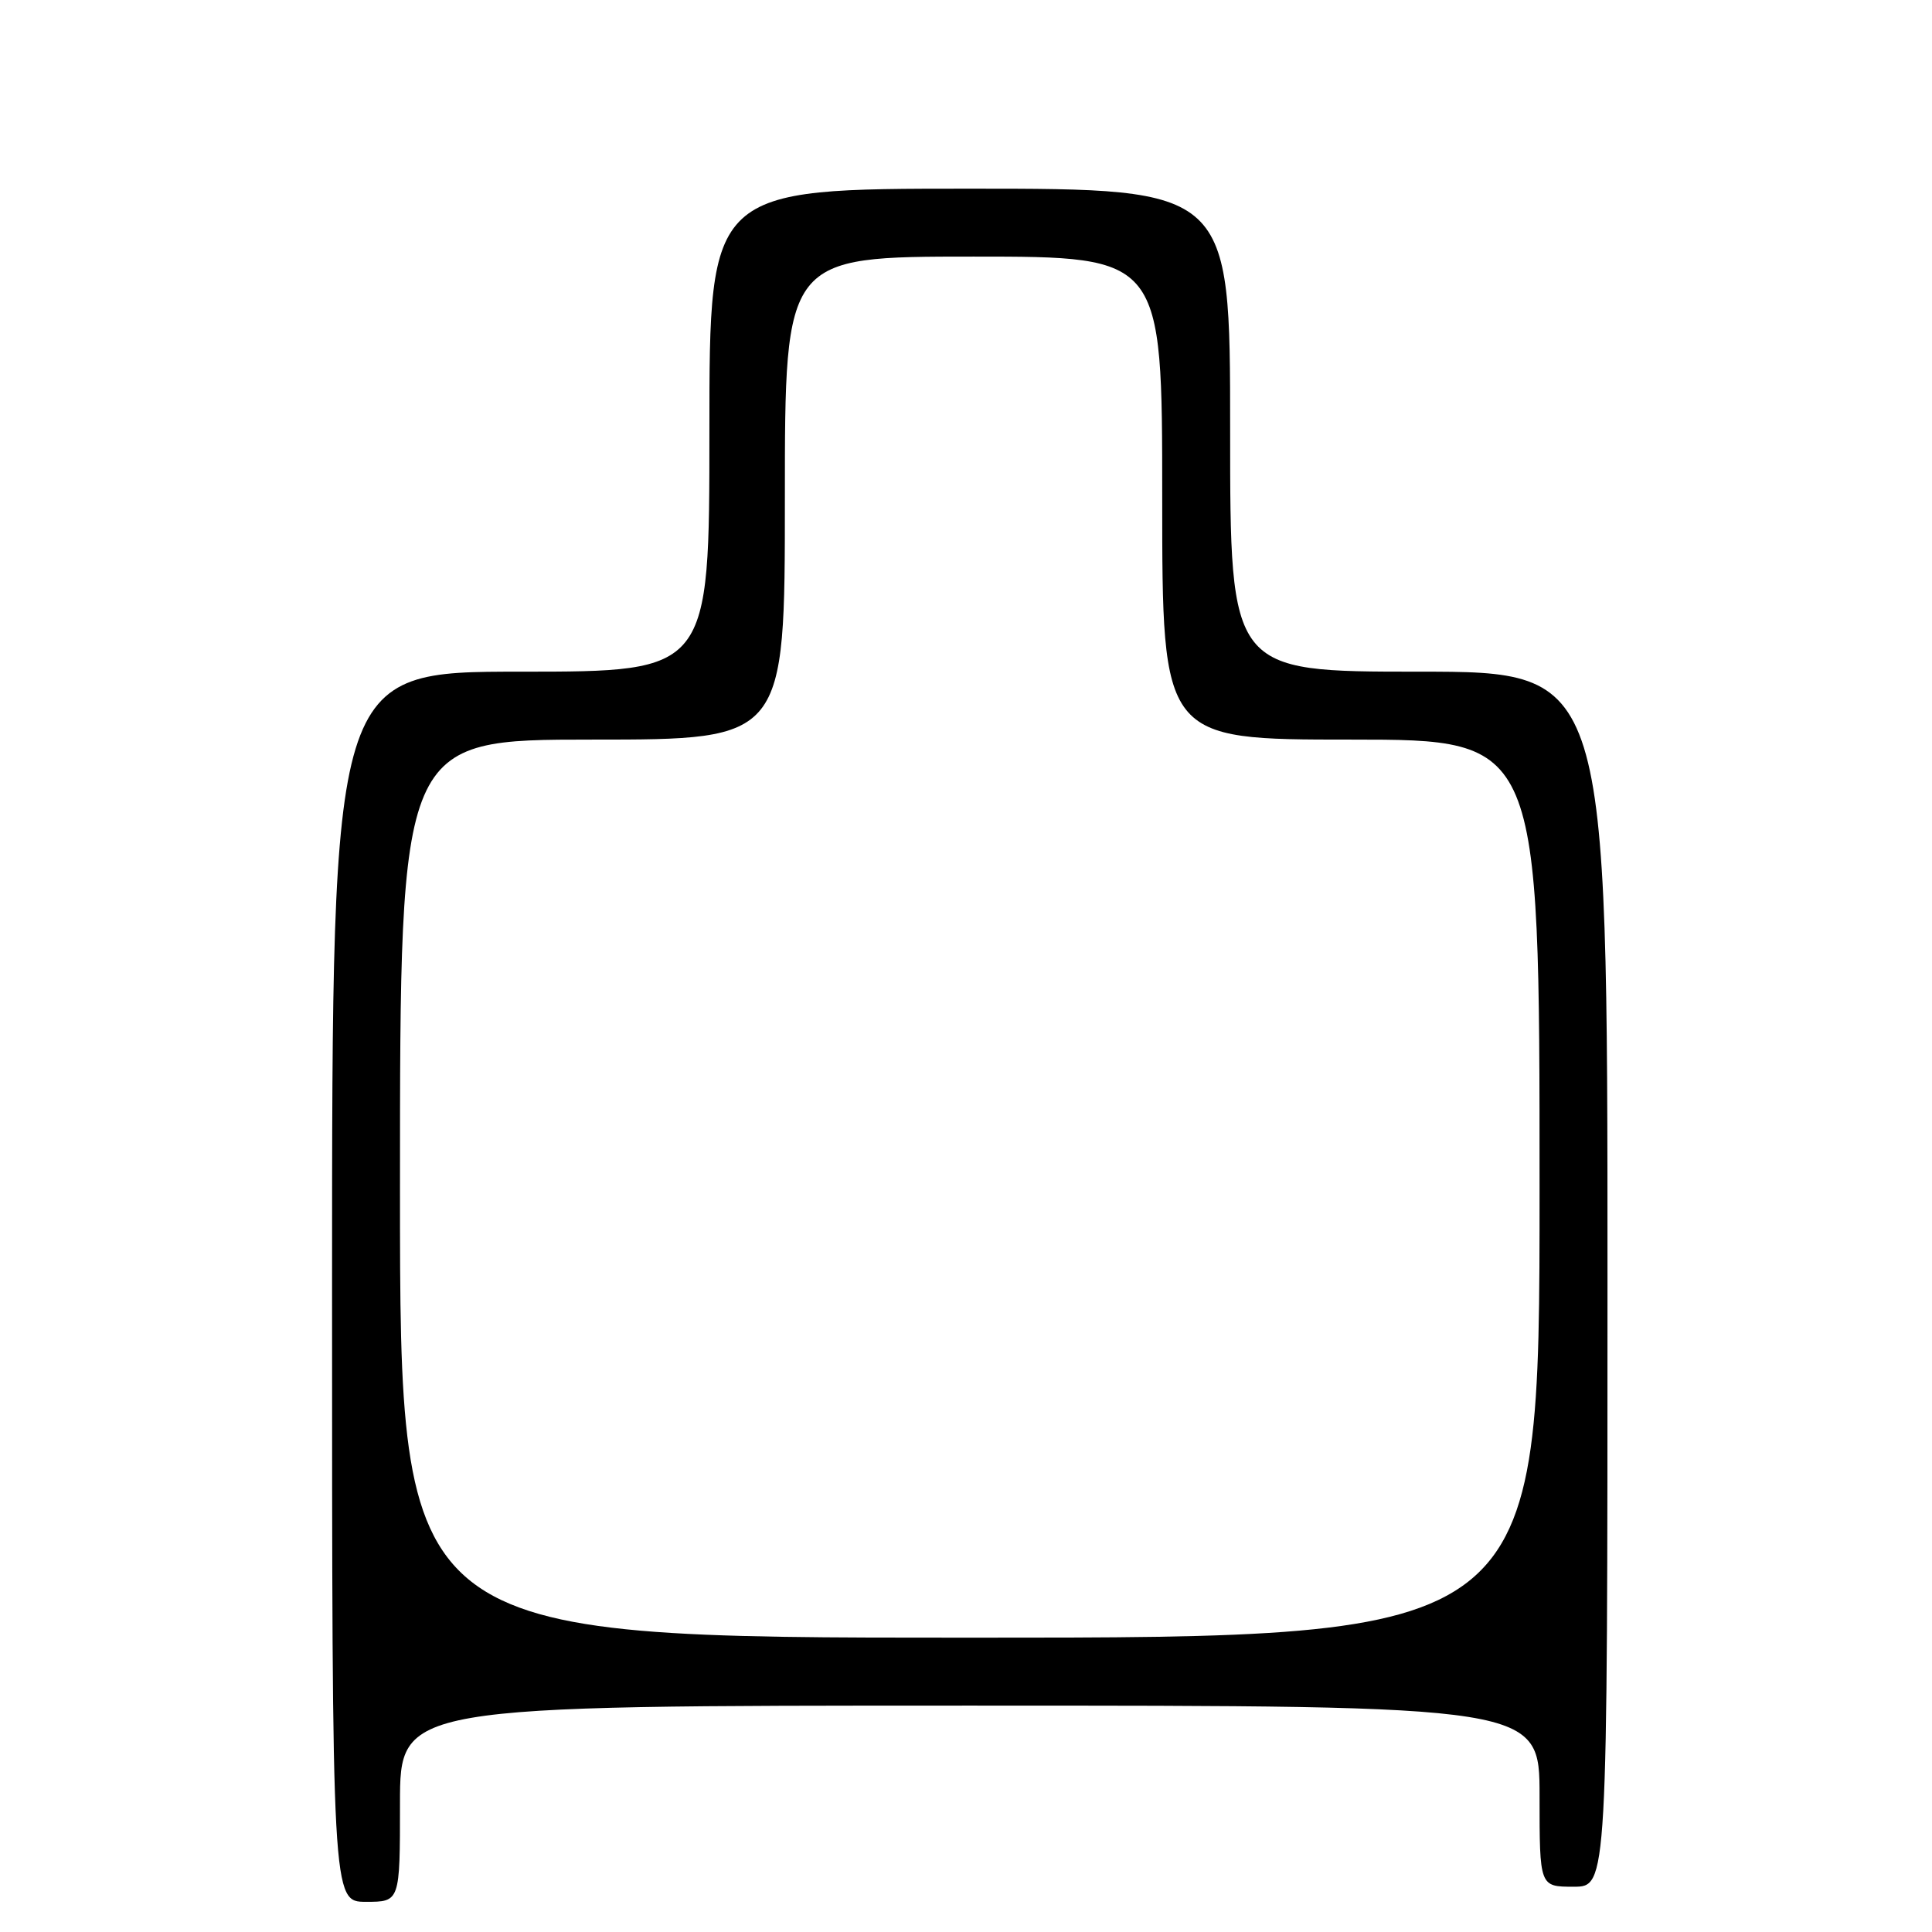 <?xml version="1.0" encoding="UTF-8" standalone="no"?>
<!DOCTYPE svg PUBLIC "-//W3C//DTD SVG 1.1//EN" "http://www.w3.org/Graphics/SVG/1.1/DTD/svg11.dtd" >
<svg xmlns="http://www.w3.org/2000/svg" xmlns:xlink="http://www.w3.org/1999/xlink" version="1.1" viewBox="0 0 256 256">
 <g >
 <path fill="currentColor"
d=" M 53.00 239.00 C 53.00 226.00 53.00 226.00 128.50 226.00 C 204.00 226.00 204.00 226.00 204.00 238.00 C 204.00 250.00 204.00 250.00 208.50 250.00 C 213.00 250.00 213.00 250.00 213.00 169.50 C 213.00 89.00 213.00 89.00 188.00 89.00 C 163.00 89.00 163.00 89.00 163.00 57.00 C 163.00 25.00 163.00 25.00 128.50 25.00 C 94.00 25.00 94.00 25.00 94.00 57.00 C 94.00 89.00 94.00 89.00 69.00 89.00 C 44.00 89.00 44.00 89.00 44.00 170.50 C 44.00 252.00 44.00 252.00 48.50 252.00 C 53.00 252.00 53.00 252.00 53.00 239.00 Z  M 53.00 157.50 C 53.00 98.00 53.00 98.00 78.50 98.00 C 104.00 98.00 104.00 98.00 104.00 66.00 C 104.00 34.00 104.00 34.00 129.00 34.00 C 154.00 34.00 154.00 34.00 154.00 66.00 C 154.00 98.00 154.00 98.00 179.00 98.00 C 204.00 98.00 204.00 98.00 204.00 157.50 C 204.00 217.00 204.00 217.00 128.50 217.00 C 53.00 217.00 53.00 217.00 53.00 157.50 Z "/>
</g>
</svg>